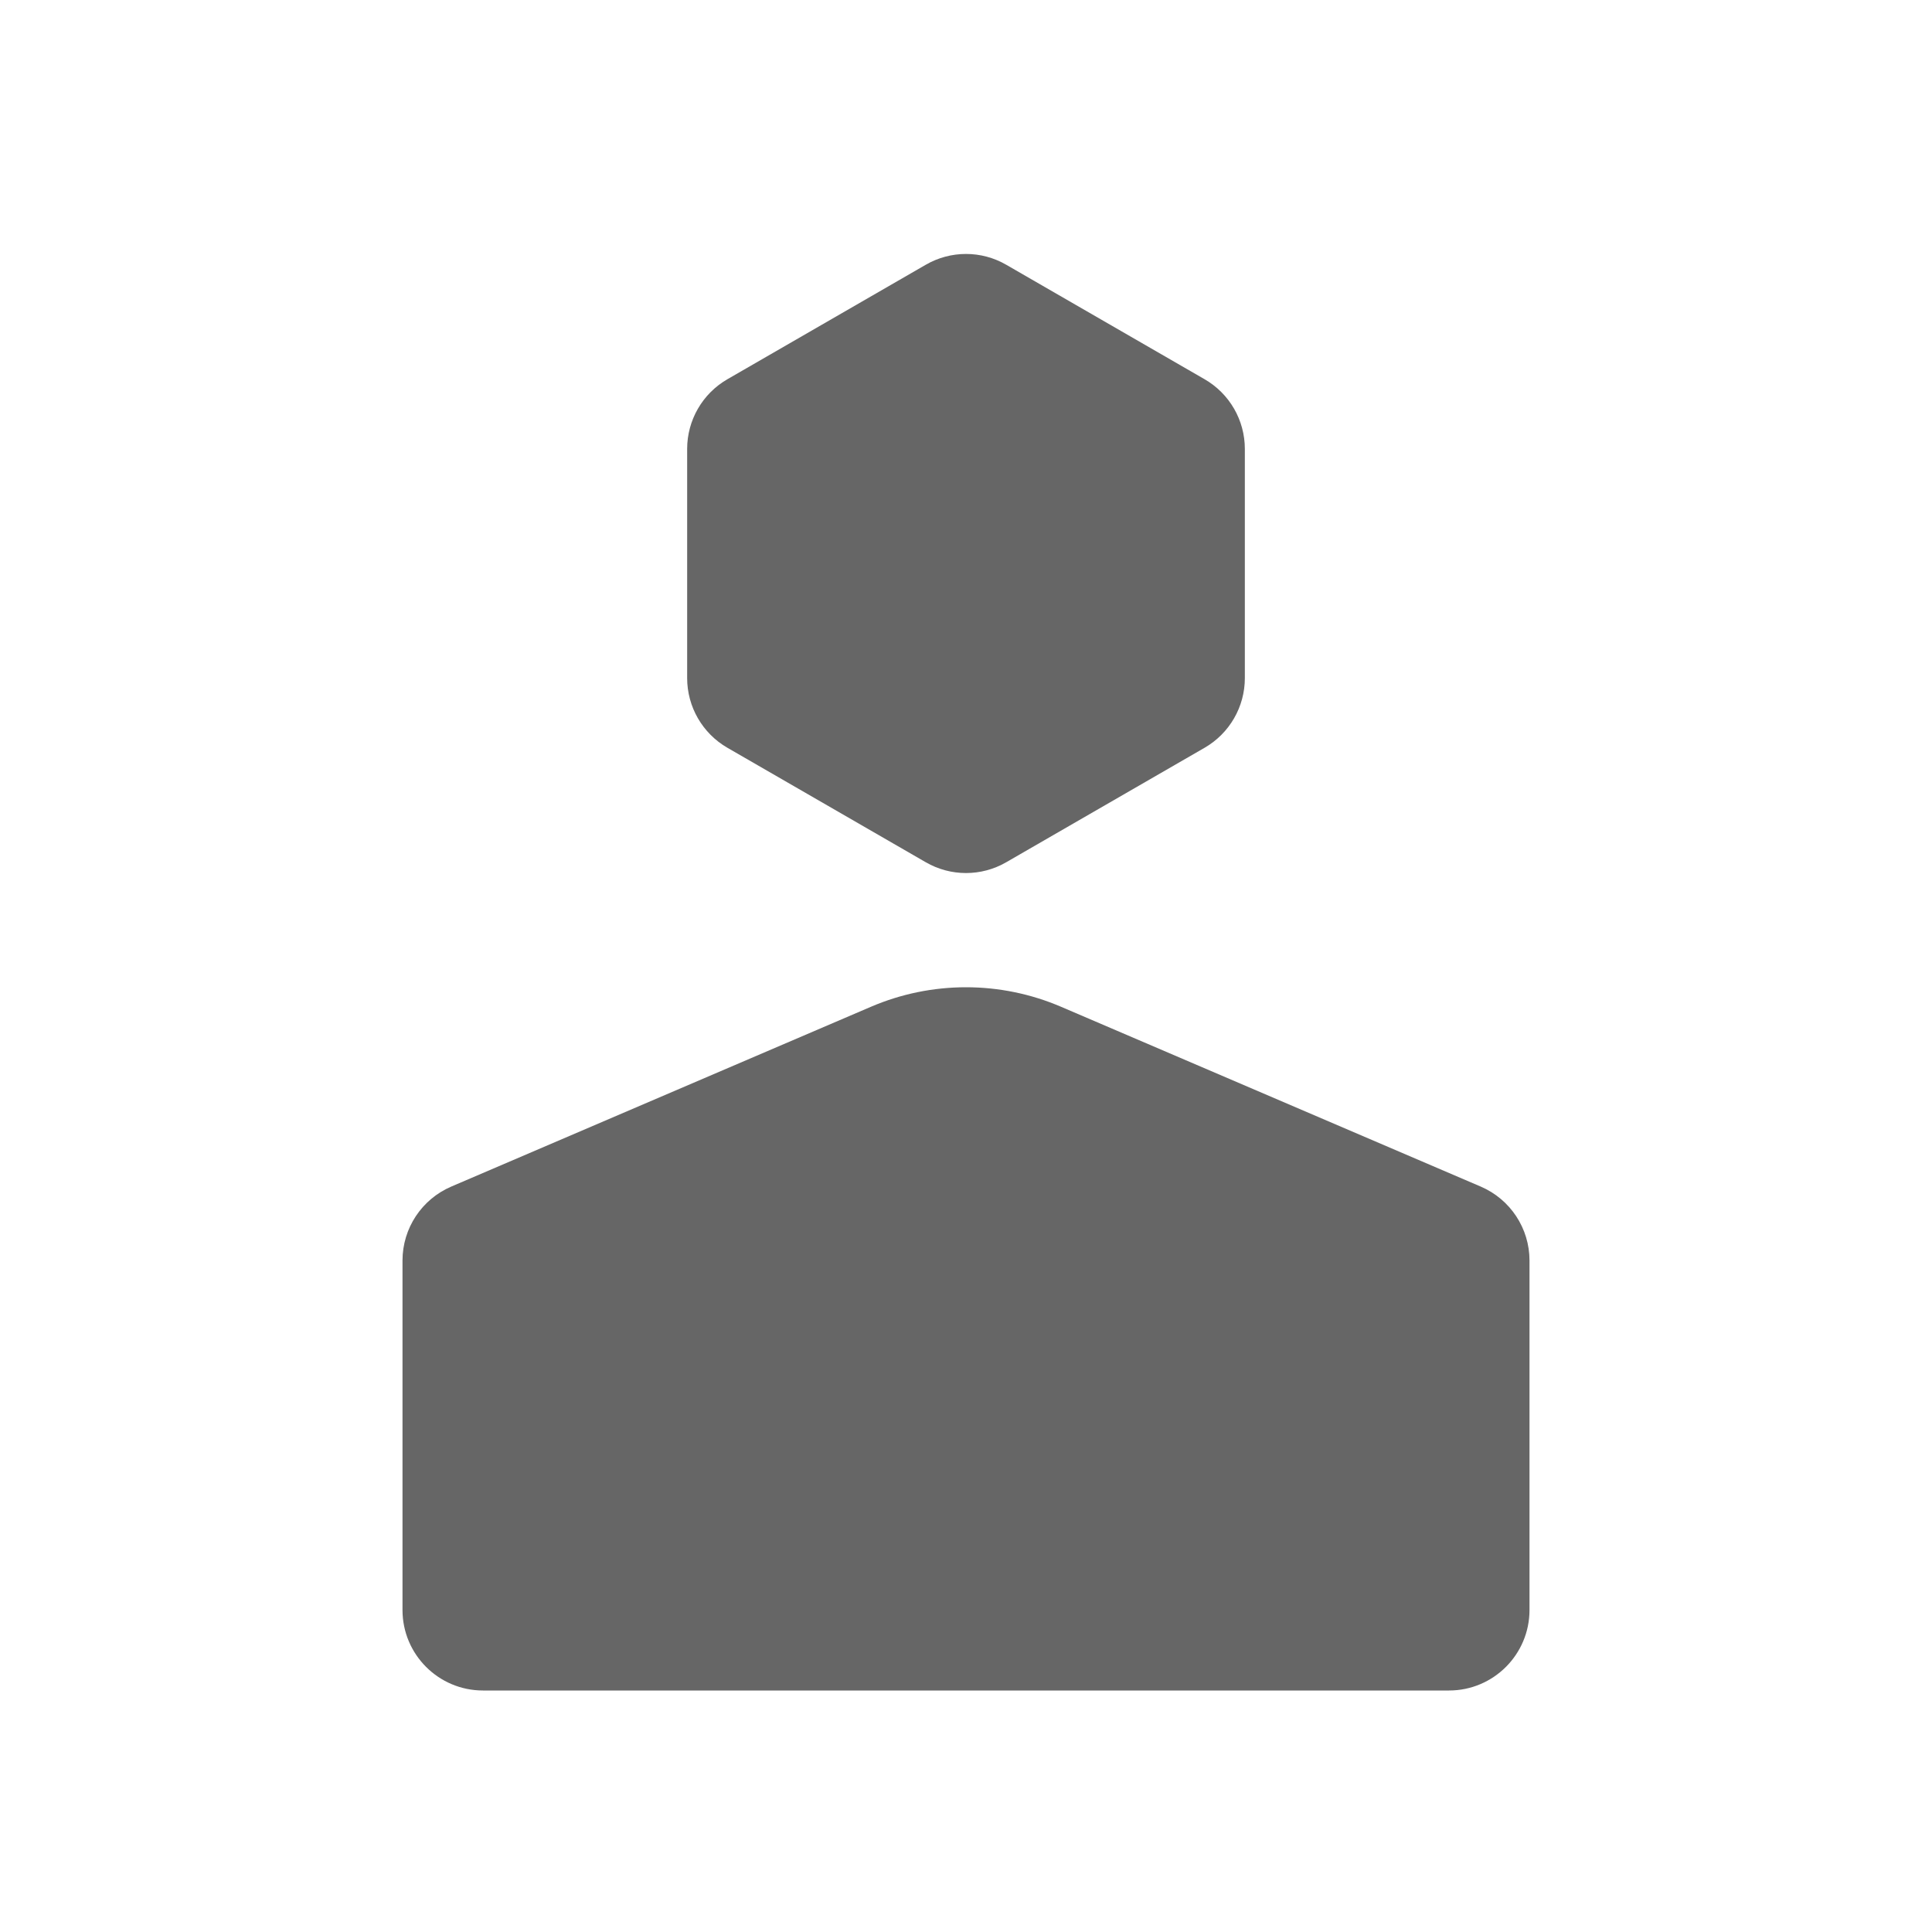 <svg width="24" height="24" viewBox="0 0 24 24" fill="none" xmlns="http://www.w3.org/2000/svg">
<path d="M11.5 3.289C11.809 3.11 12.191 3.11 12.5 3.289L14.964 4.711C15.274 4.89 15.464 5.22 15.464 5.577V8.423C15.464 8.78 15.274 9.11 14.964 9.289L12.5 10.711C12.191 10.89 11.809 10.89 11.5 10.711L9.036 9.289C8.726 9.11 8.536 8.78 8.536 8.423V5.577C8.536 5.22 8.726 4.89 9.036 4.711L11.5 3.289Z" fill="#666666"/>
<path d="M10.818 12.507C11.573 12.183 12.427 12.183 13.182 12.507L18.394 14.74C18.762 14.898 19 15.259 19 15.659V20C19 20.552 18.552 21 18 21H12H6C5.448 21 5 20.552 5 20V15.659C5 15.259 5.238 14.898 5.606 14.74L10.818 12.507Z" fill="#666666"/>
</svg>
